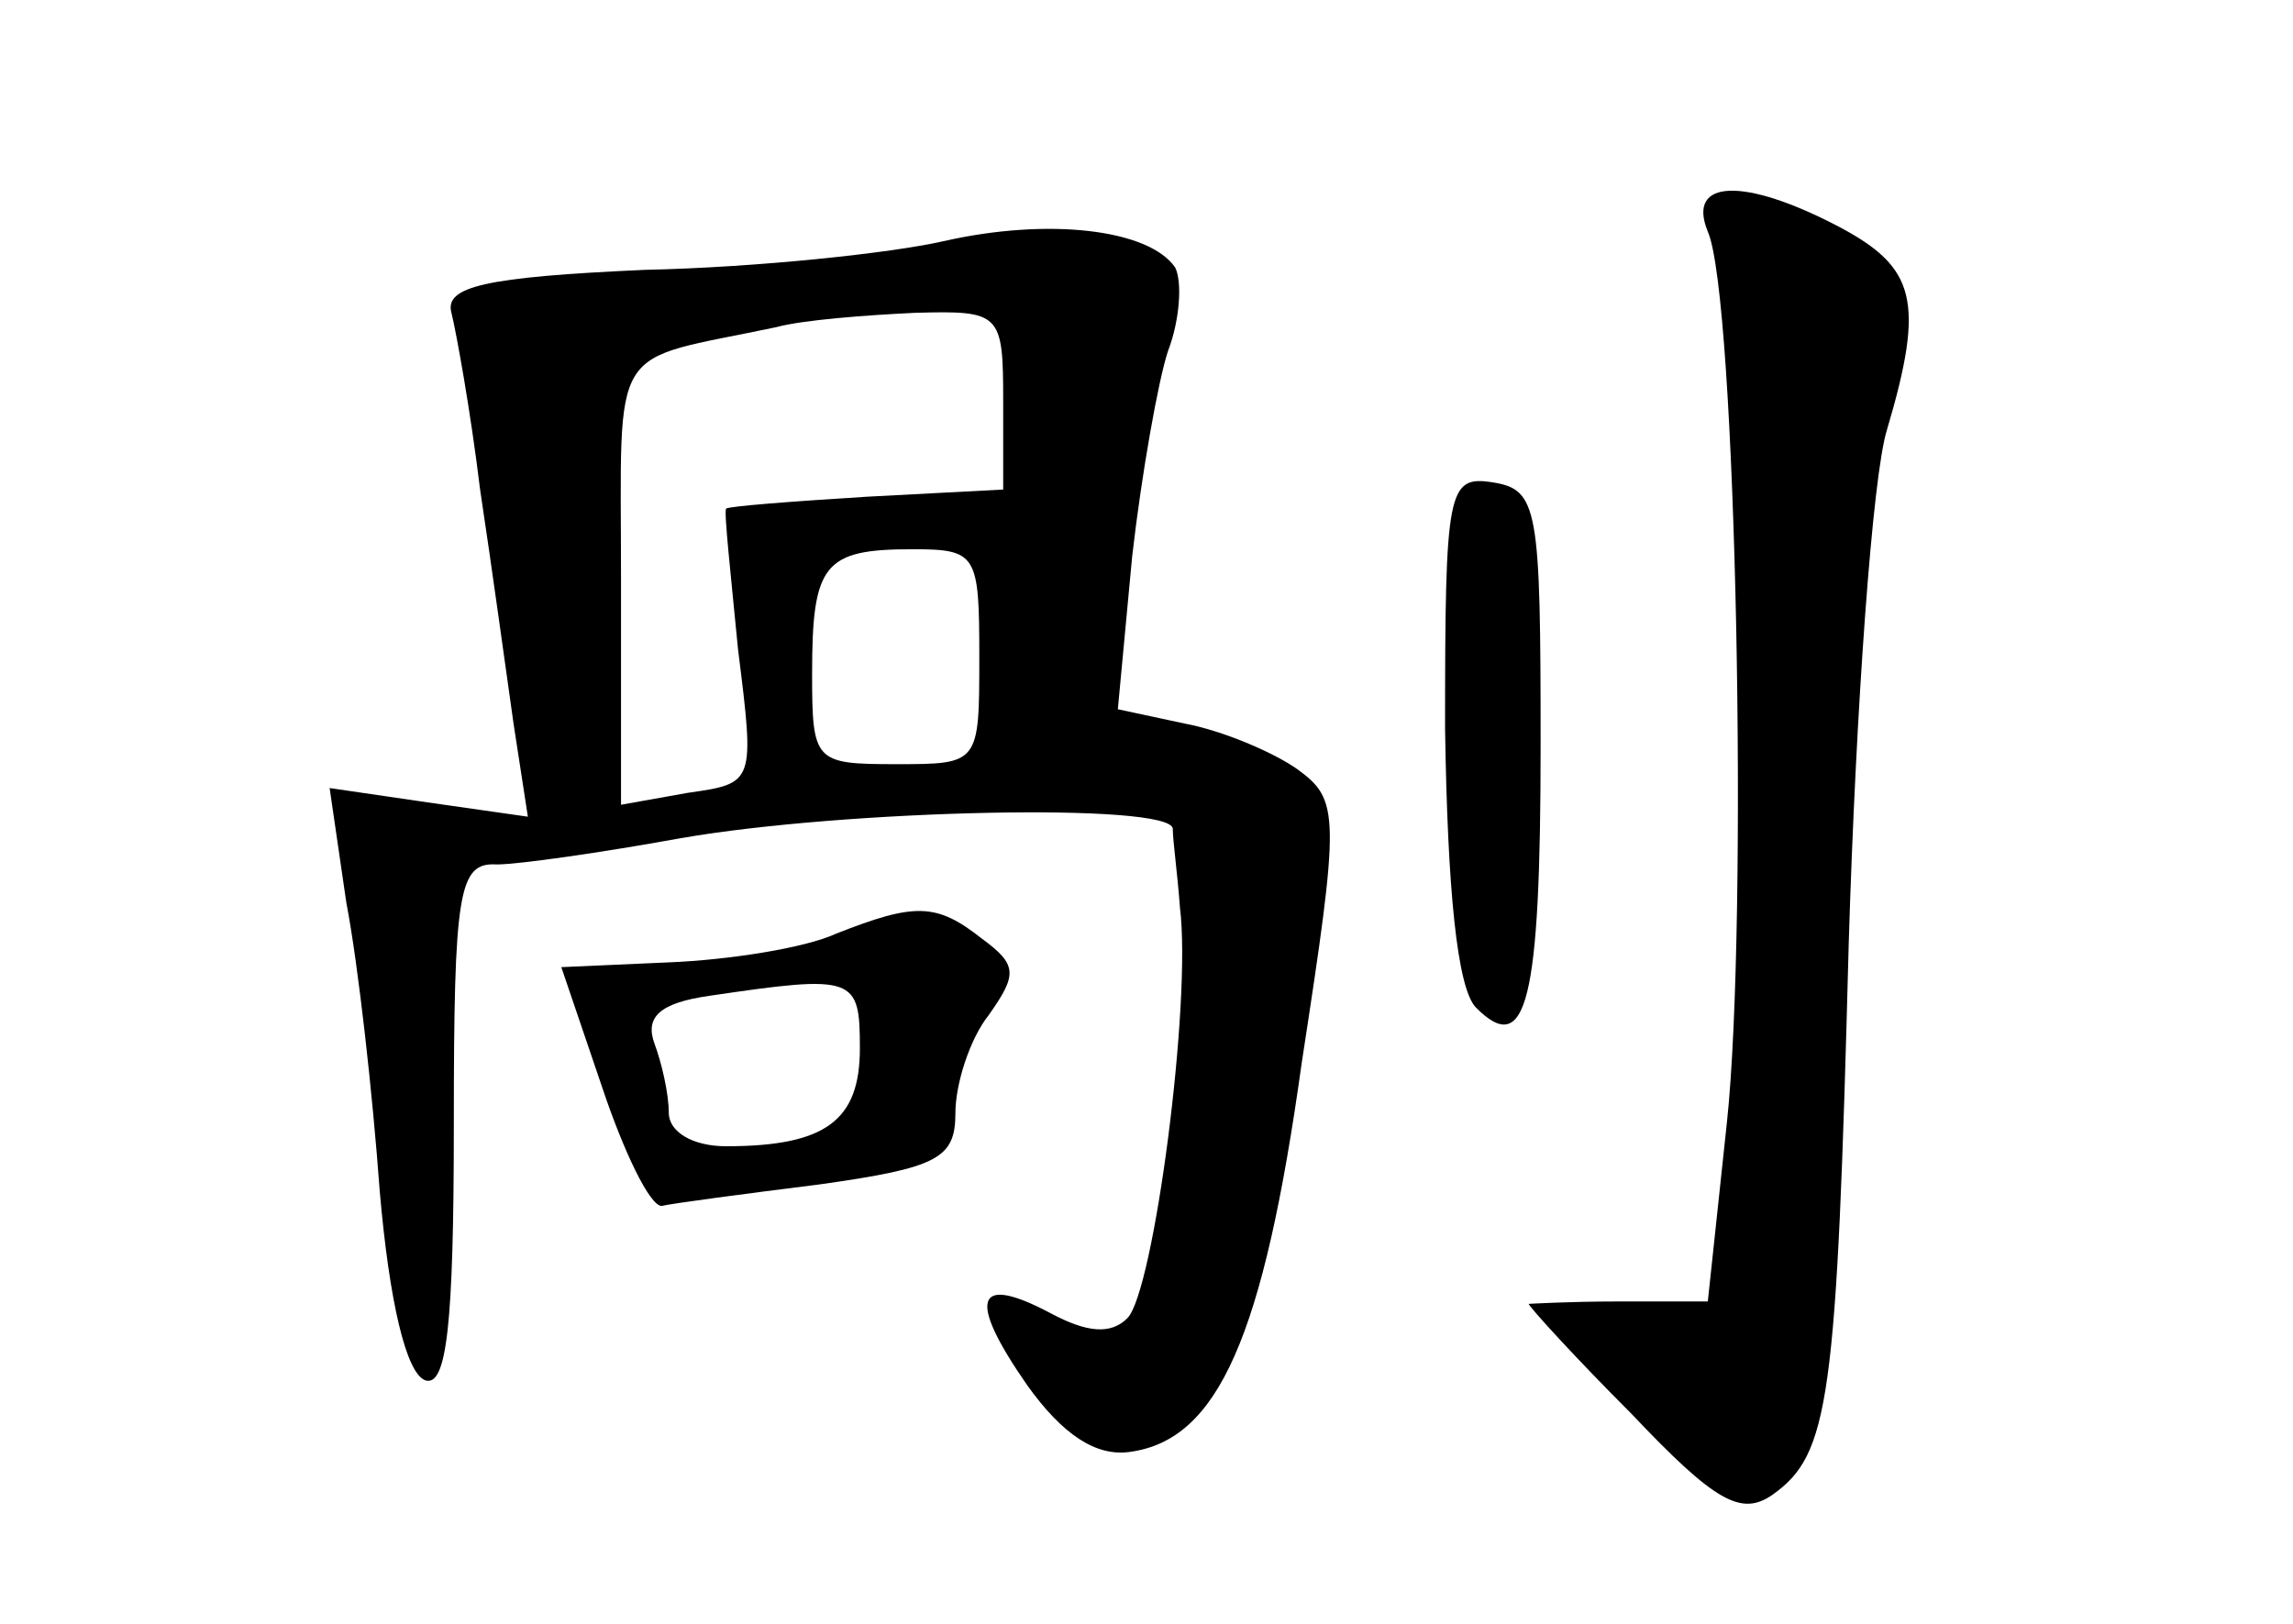 <?xml version="1.0" standalone="no"?>
<!DOCTYPE svg PUBLIC "-//W3C//DTD SVG 20010904//EN"
 "http://www.w3.org/TR/2001/REC-SVG-20010904/DTD/svg10.dtd">
<svg version="1.0" xmlns="http://www.w3.org/2000/svg"
 width="96pt" height="68pt" viewBox="0 0 96 68"
 preserveAspectRatio="xMidYMid meet">
<g transform="translate(0,68) scale(0.1,-0.1)"
fill="#000000" stroke="none">
<path d="M715 583 c12 -27 17 -289 8 -373 l-8 -75 -38 0 c-20 0 -37 -1 -37 -1
0 -1 19 -22 43 -46 35 -37 46 -43 59 -34 24 17 27 39 32 231 3 99 10 196 16
215 16 54 12 68 -20 85 -40 21 -64 20 -55 -2z"/>
<path d="M395 579 c-22 -5 -78 -11 -125 -12 -67 -3 -84 -7 -81 -18 2 -8 8 -41
12 -74 5 -33 11 -77 14 -98 l6 -39 -42 6 -41 6 7 -48 c5 -26 11 -80 14 -121 4
-46 11 -76 19 -79 9 -3 12 23 12 107 0 98 2 110 18 109 9 0 44 5 77 11 69 12
205 15 206 4 0 -5 2 -19 3 -33 5 -40 -11 -161 -22 -172 -7 -7 -17 -6 -32 2
-32 17 -35 6 -10 -30 15 -21 29 -30 43 -28 37 5 56 48 72 163 16 104 16 110
-2 123 -10 7 -31 16 -47 19 l-28 6 6 64 c4 35 11 74 15 86 5 13 6 29 3 35 -11
16 -53 21 -97 11z m25 -67 l0 -37 -57 -3 c-32 -2 -58 -4 -59 -5 -1 -1 2 -28 5
-59 7 -56 7 -56 -21 -60 l-28 -5 0 94 c0 102 -6 91 65 106 11 3 37 5 58 6 36
1 37 0 37 -37z m-10 -107 c0 -45 0 -45 -35 -45 -34 0 -35 1 -35 38 0 46 5 52
42 52 27 0 28 -2 28 -45z"/>
<path d="M605 375 c1 -67 5 -109 13 -117 21 -21 27 2 27 110 0 99 -1 107 -20
110 -19 3 -20 -3 -20 -103z"/>
<path d="M350 289 c-13 -6 -45 -11 -70 -12 l-45 -2 17 -50 c9 -27 20 -50 25
-50 4 1 34 5 66 9 50 7 57 11 57 30 0 12 6 31 14 41 12 17 12 21 -3 32 -19 15
-28 15 -61 2z m10 -48 c0 -30 -14 -41 -56 -41 -14 0 -24 6 -24 14 0 8 -3 21
-6 29 -4 11 2 17 23 20 61 9 63 8 63 -22z"/>
</g>
</svg>
